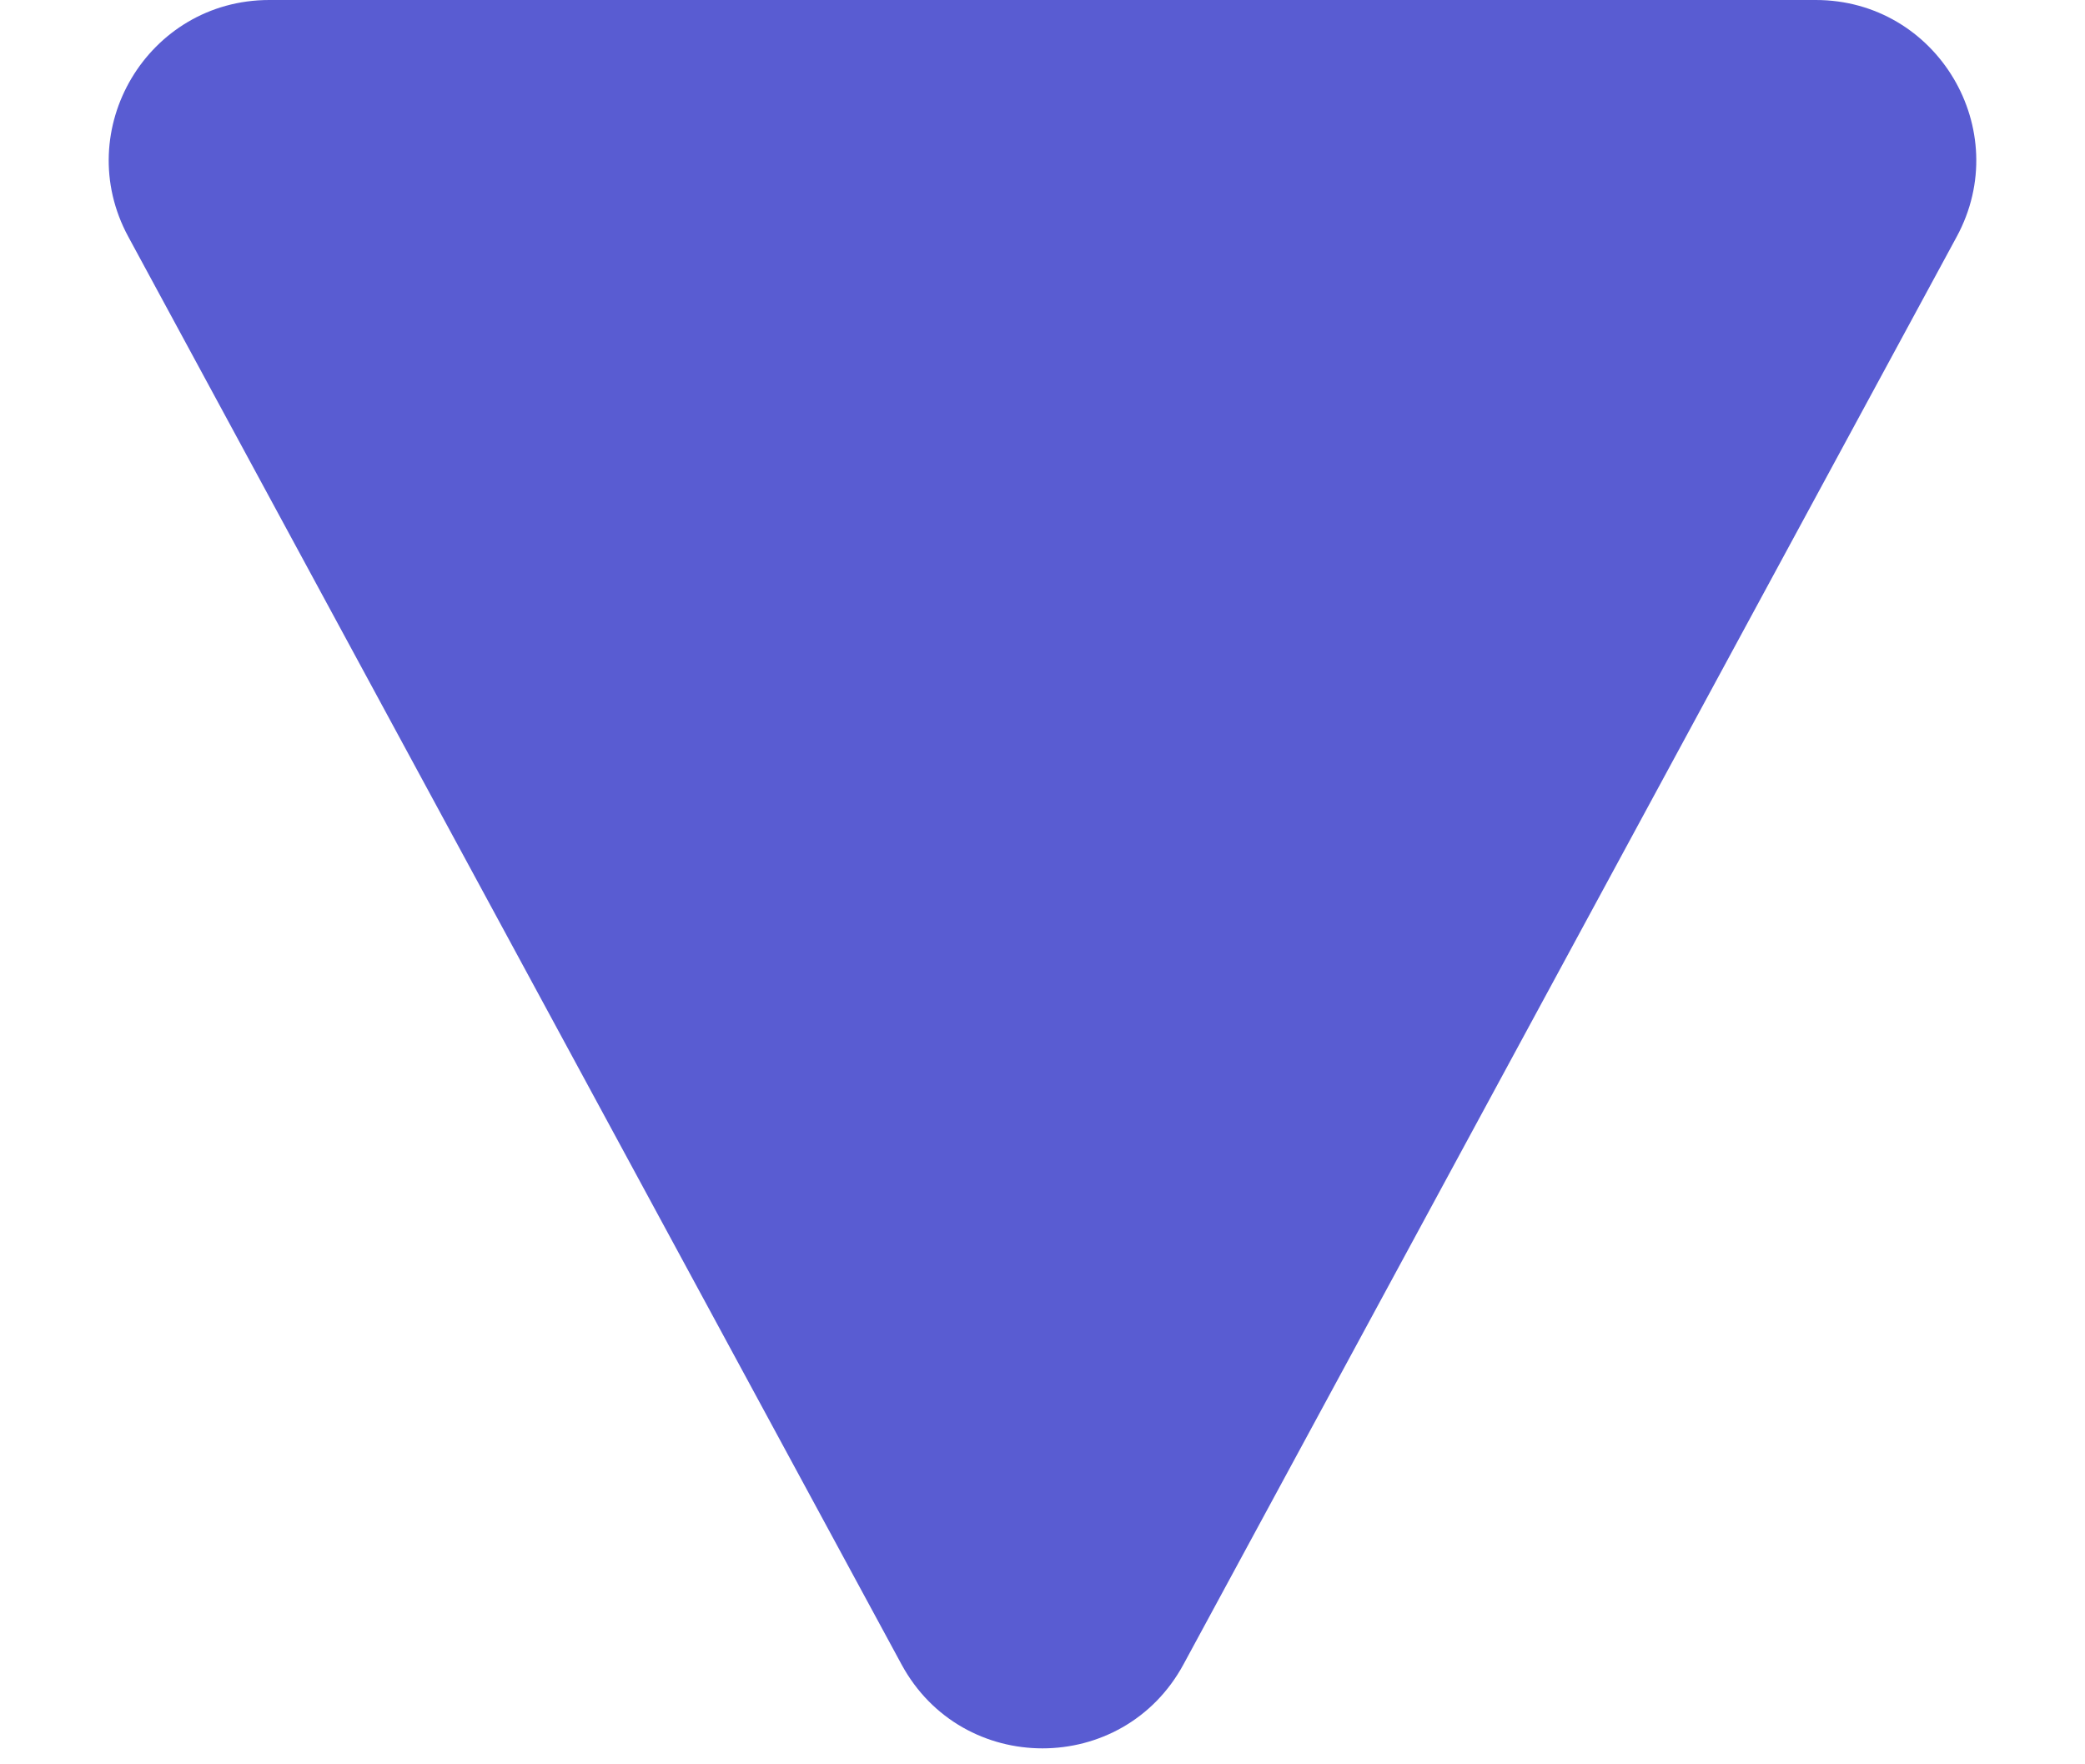 <svg width="13" height="11" viewBox="0 0 13 11" fill="none" xmlns="http://www.w3.org/2000/svg">
<path id="Triangle" fill-rule="evenodd" clip-rule="evenodd" d="M5.621 10.377C5.999 11.075 7.001 11.075 7.379 10.377L12.2 1.476C12.561 0.81 12.079 0 11.321 0H1.679C0.921 0 0.439 0.81 0.8 1.476L5.621 10.377Z" fill="#595CD2"/>
</svg>
